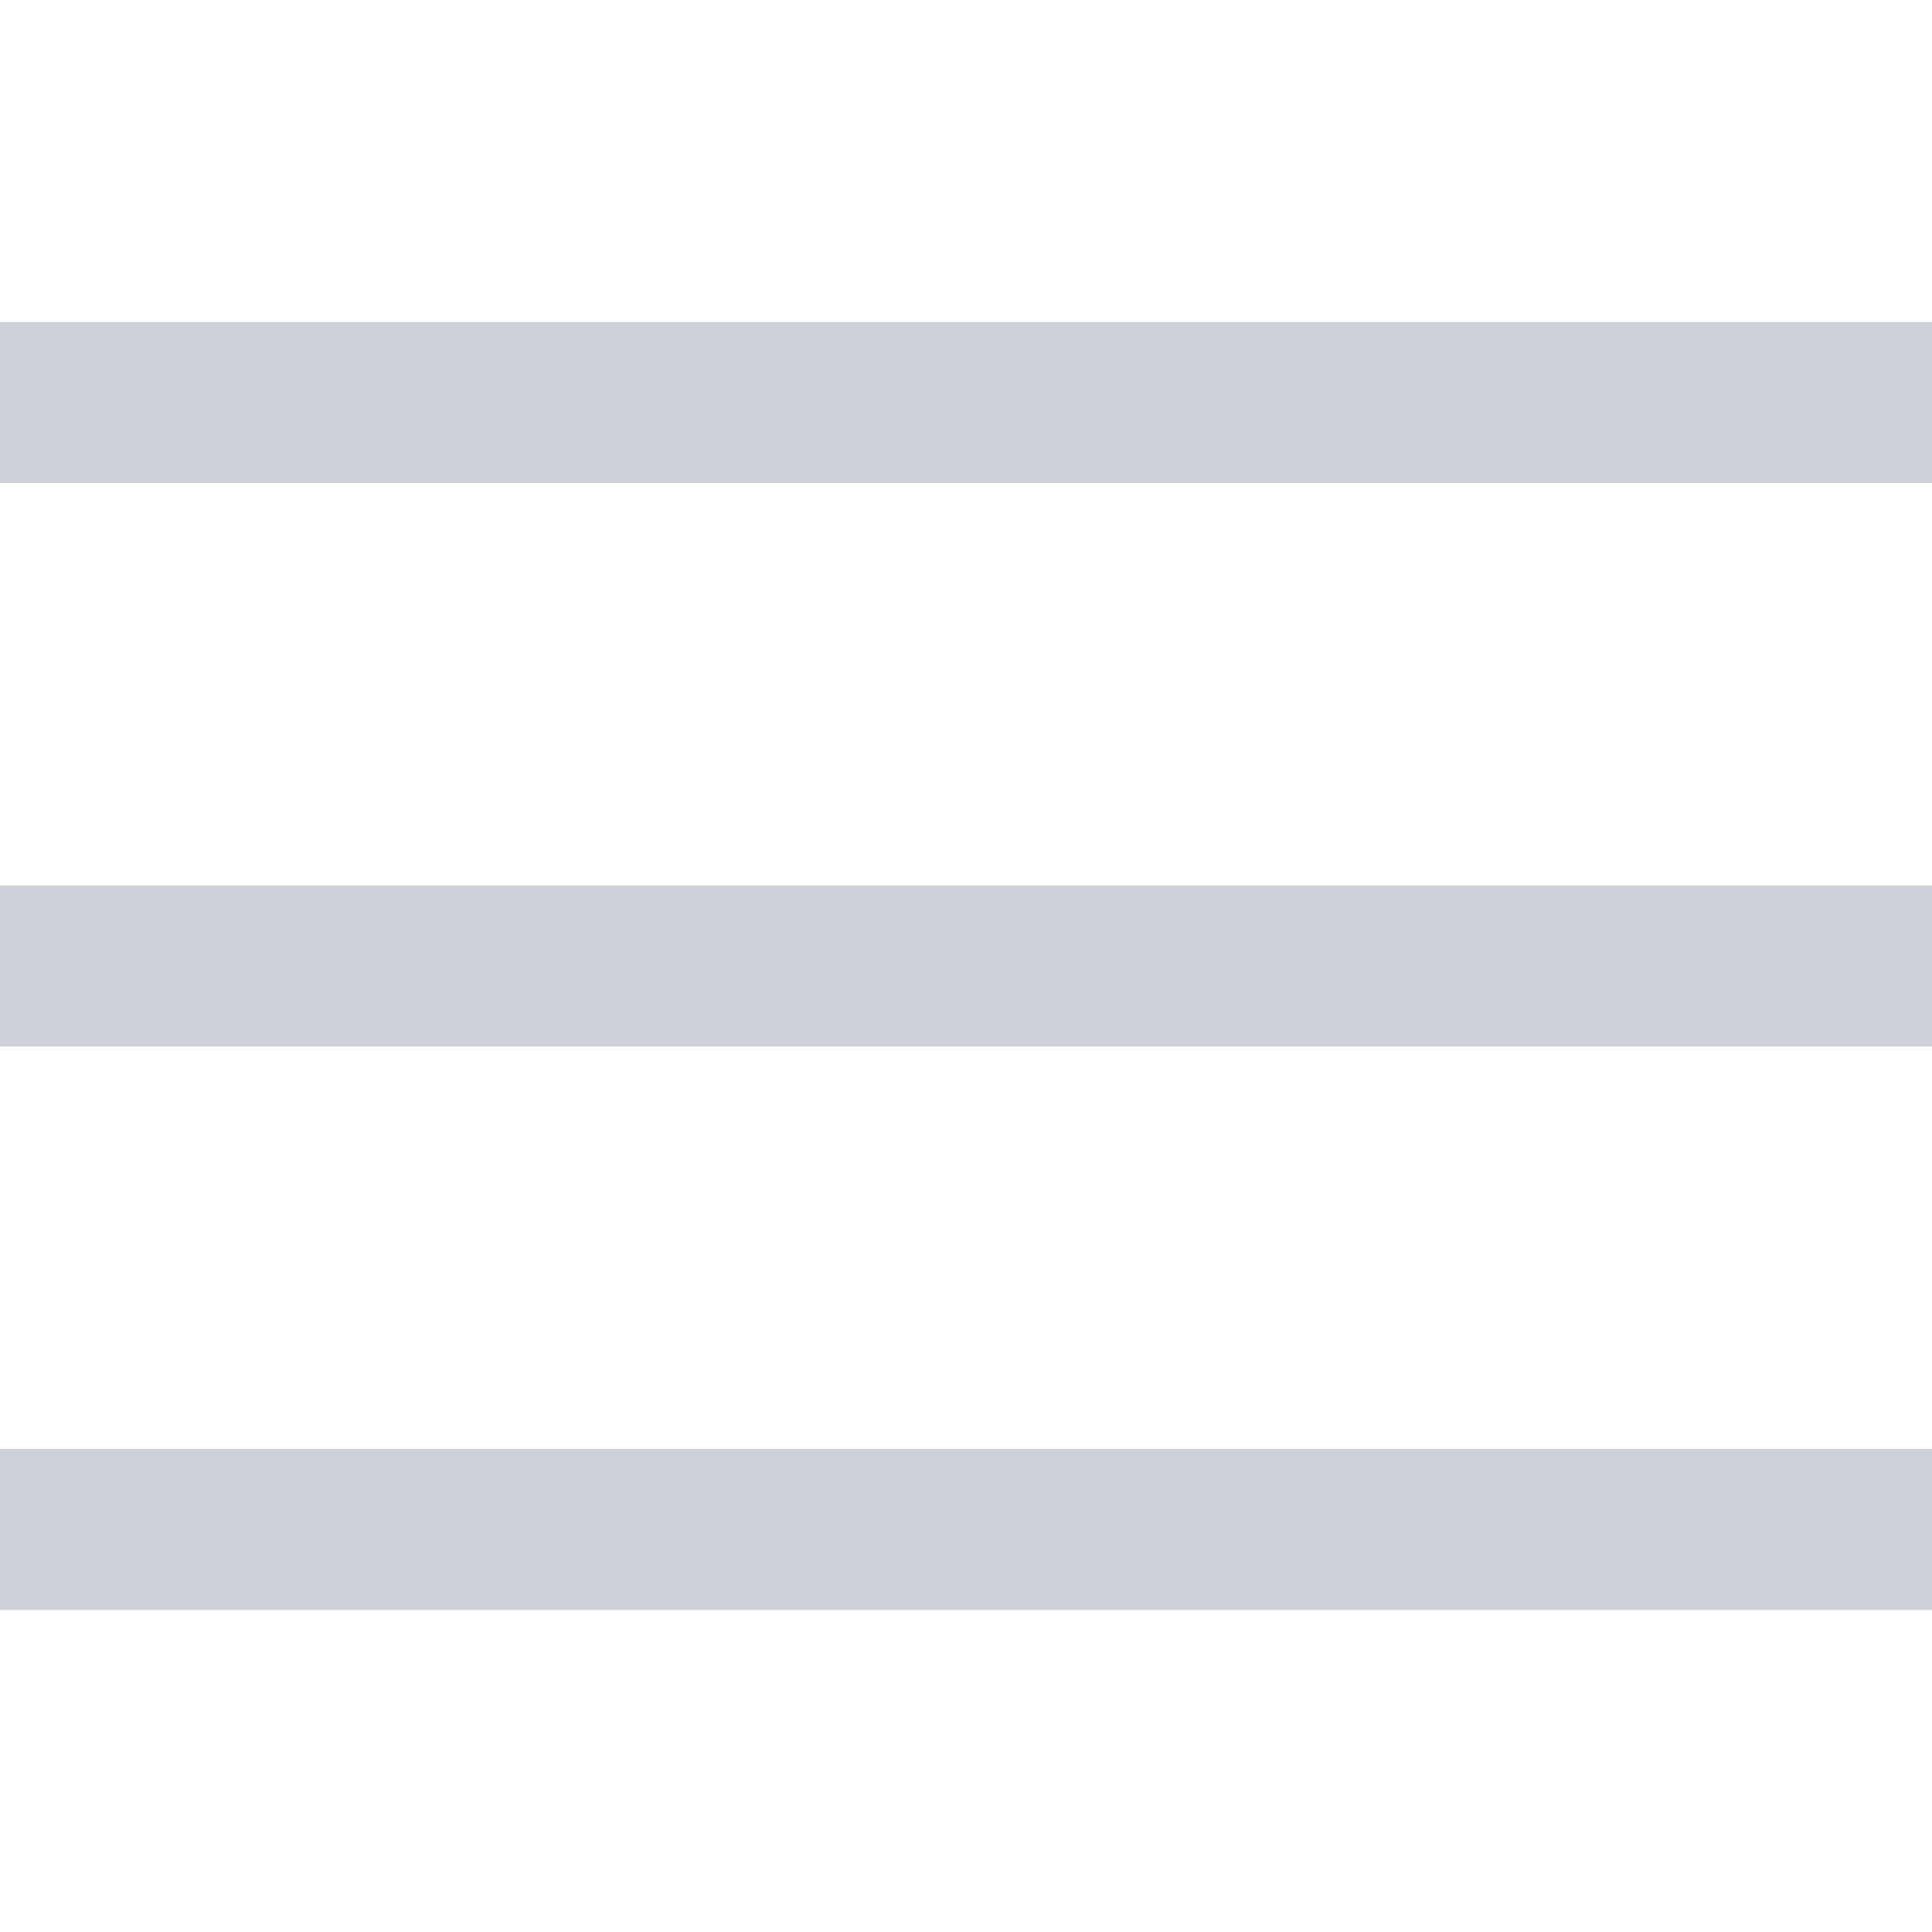 <svg xmlns="http://www.w3.org/2000/svg" xmlns:xlink="http://www.w3.org/1999/xlink" x="0px" y="0px"
	 viewBox="0 0 24 24" style="enable-background:new 0 0 24 24;" xml:space="preserve">
<path fill="#ced0da" d="M24,13H0v-2h24V13z M24,6H0V4h24V6z M24,20H0v-2h24V20z"/>
</svg>
